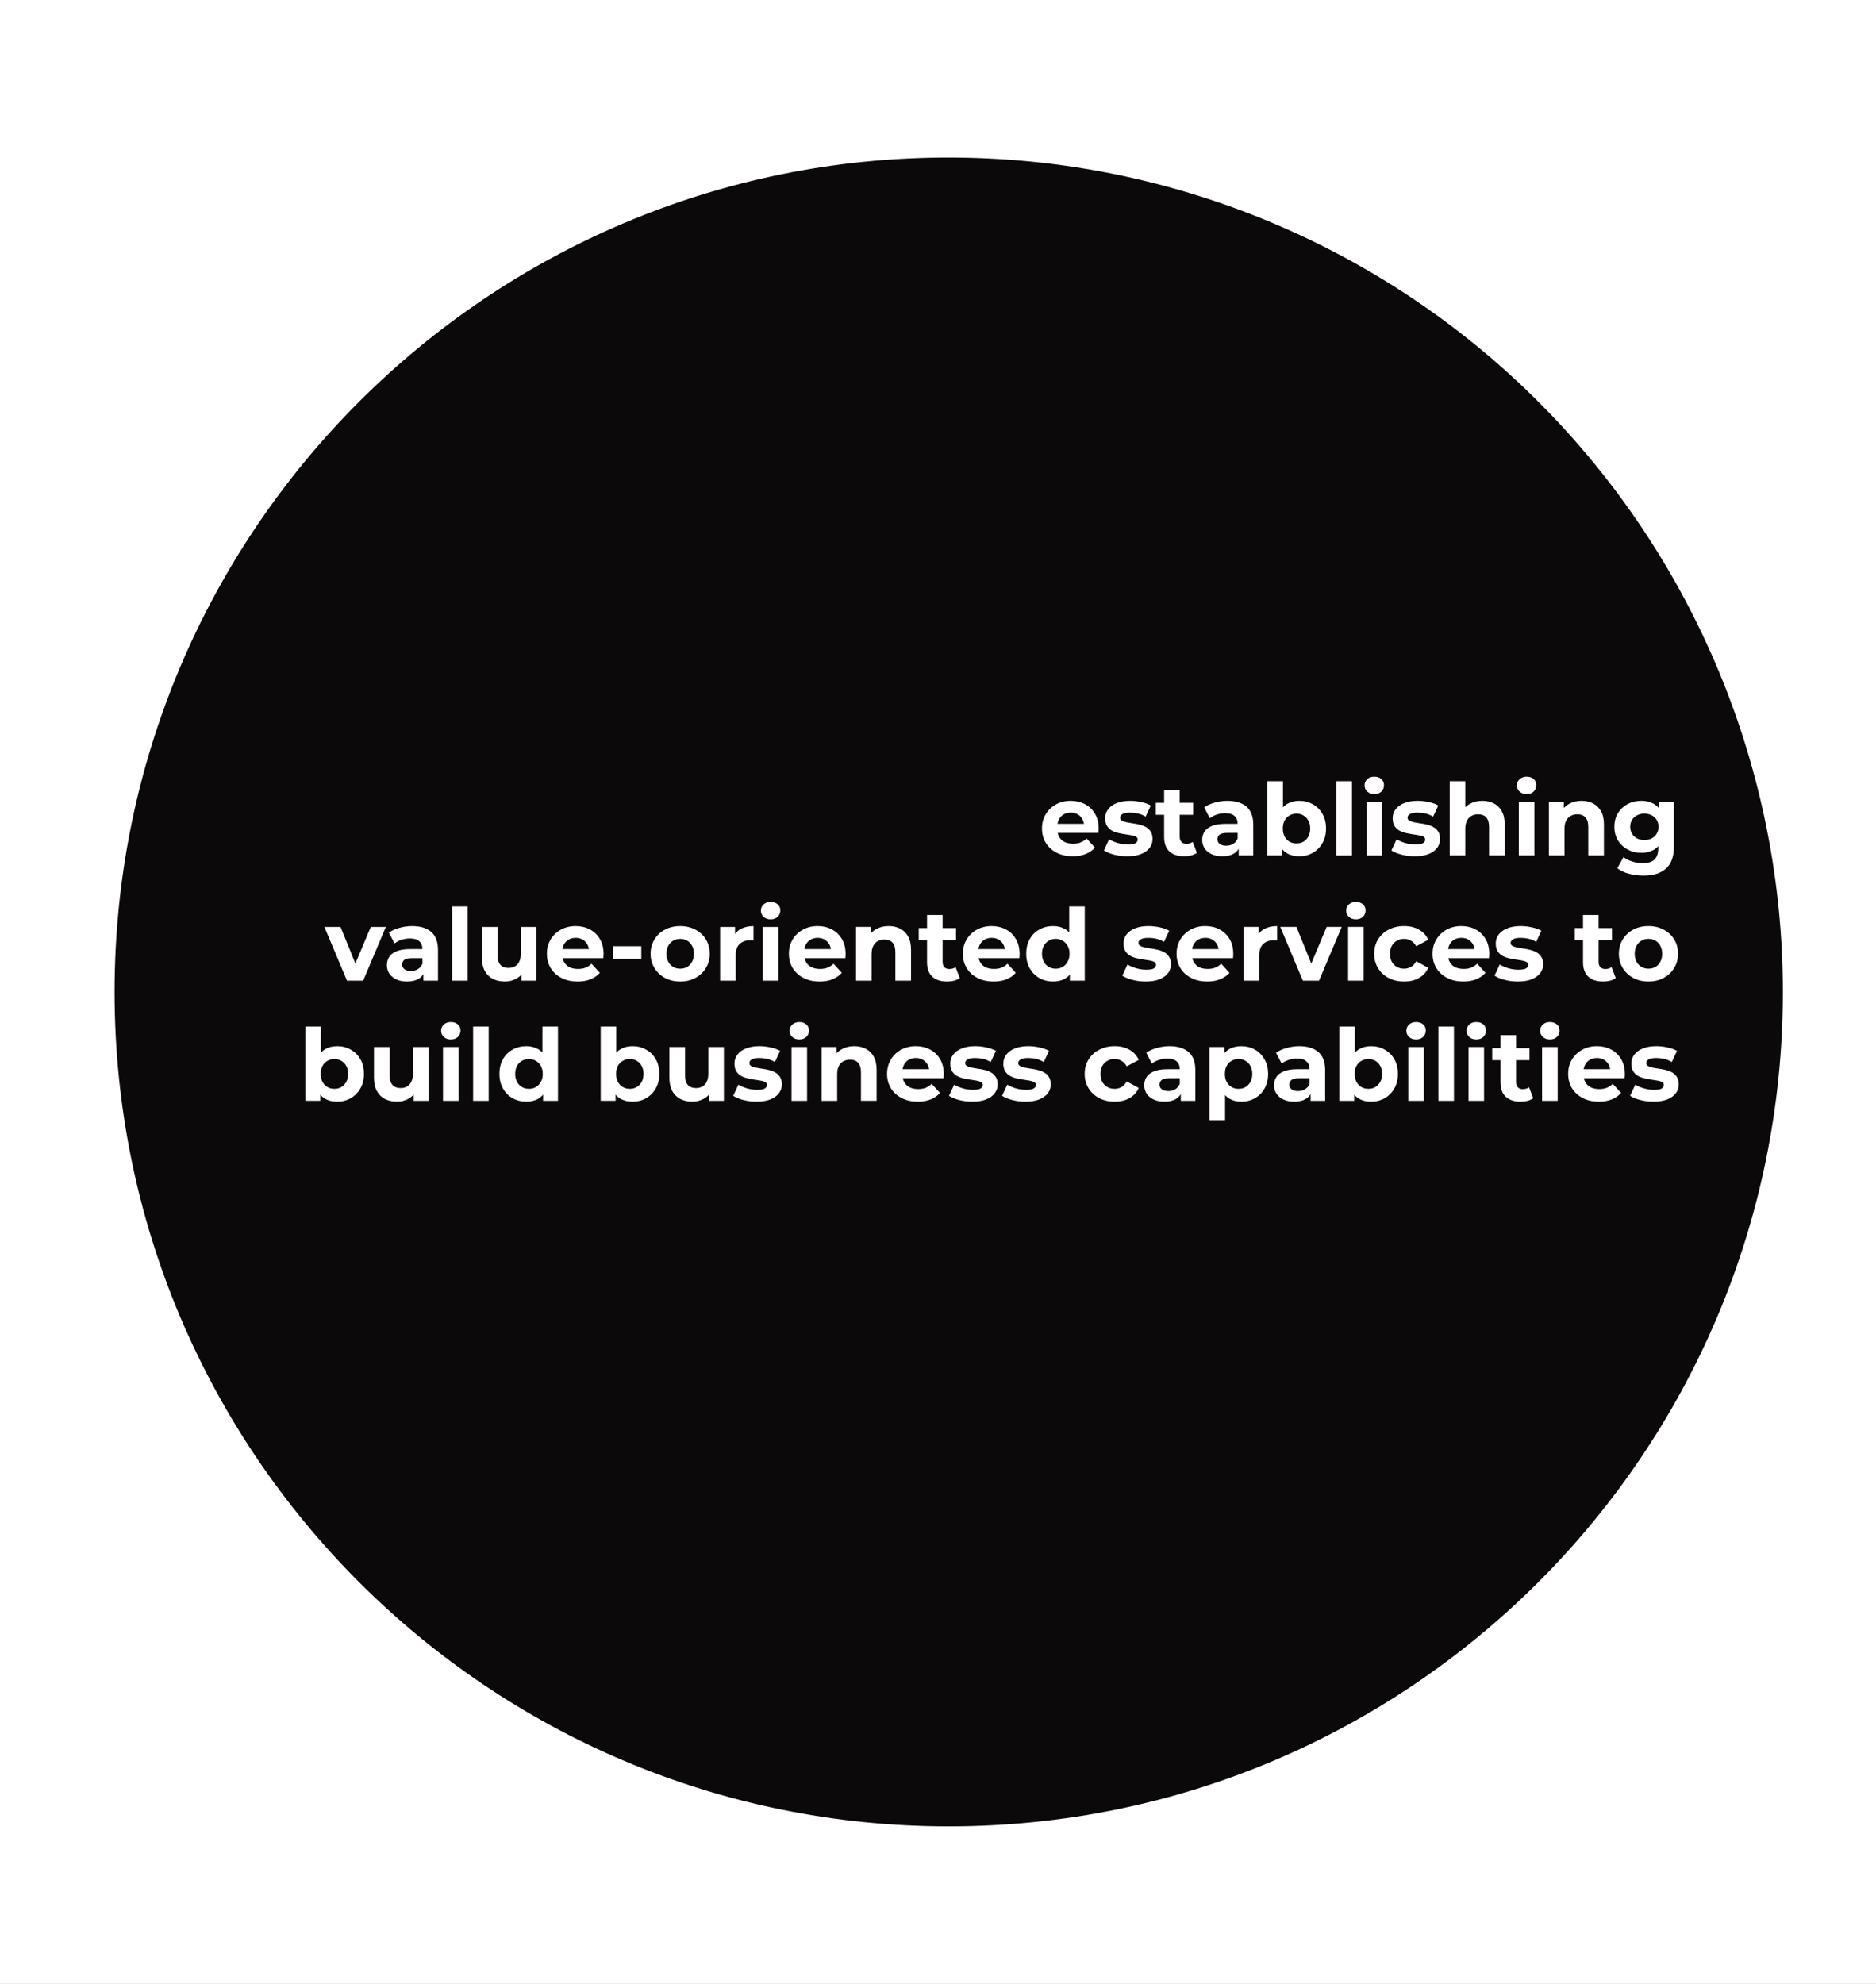 <svg version="1.1" viewBox="303.0 85.0 350.0 370.0" fill="none" stroke="none" stroke-linecap="square" stroke-miterlimit="10" xmlns:xlink="http://www.w3.org/1999/xlink" xmlns="http://www.w3.org/2000/svg"><rect x="303.0" y="85.0" width="350.0" height="370.0" fill="#808080" stroke="none"/><clipPath id="g15e9c243a5f_0_352.0"><path d="m0 0l960.0 0l0 540.0l-960.0 0l0 -540.0z" clip-rule="nonzero"/></clipPath><g clip-path="url(#g15e9c243a5f_0_352.0)"><path fill="#ffffff" d="m0 0l960.0 0l0 540.0l-960.0 0z" fill-rule="evenodd"/><path fill="#0b090a" d="m324.378 270.0l0 0c0 -85.948 69.674 -155.622 155.622 -155.622l0 0c41.274 0 80.857 16.396 110.041 45.581c29.185 29.185 45.581 68.768 45.581 110.041l0 0c0 85.948 -69.674 155.622 -155.622 155.622l0 0c-85.948 0 -155.622 -69.674 -155.622 -155.622z" fill-rule="evenodd"/><path fill="#000000" fill-opacity="0.0" d="m345.087 213.78l280.567 0l0 92.094l-280.567 0z" fill-rule="evenodd"/><path fill="#ffffff" d="m503.134 244.696q-1.719 0 -3.016 -0.672q-1.297 -0.672 -2.016 -1.844q-0.703 -1.172 -0.703 -2.656q0 -1.516 0.703 -2.672q0.703 -1.172 1.906 -1.828q1.219 -0.672 2.75 -0.672q1.469 0 2.656 0.625q1.188 0.625 1.875 1.797q0.688 1.156 0.688 2.781q0 0.172 -0.016 0.391q-0.016 0.203 -0.031 0.391l-8.156 0l0 -1.688l6.625 0l-1.125 0.5q0 -0.781 -0.328 -1.359q-0.312 -0.578 -0.875 -0.906q-0.547 -0.328 -1.297 -0.328q-0.75 0 -1.328 0.328q-0.562 0.328 -0.875 0.922q-0.312 0.578 -0.312 1.375l0 0.453q0 0.828 0.359 1.453q0.359 0.625 1.016 0.953q0.672 0.312 1.578 0.312q0.797 0 1.391 -0.234q0.609 -0.25 1.125 -0.734l1.547 1.688q-0.688 0.781 -1.734 1.203q-1.047 0.422 -2.406 0.422zm10.163 0q-1.281 0 -2.469 -0.312q-1.188 -0.312 -1.875 -0.781l0.969 -2.078q0.688 0.422 1.625 0.703q0.953 0.266 1.859 0.266q1.016 0 1.422 -0.234q0.422 -0.25 0.422 -0.688q0 -0.359 -0.328 -0.531q-0.312 -0.172 -0.859 -0.266q-0.547 -0.094 -1.188 -0.188q-0.641 -0.094 -1.297 -0.25q-0.656 -0.156 -1.203 -0.469q-0.531 -0.328 -0.859 -0.859q-0.328 -0.547 -0.328 -1.406q0 -0.953 0.547 -1.672q0.562 -0.734 1.609 -1.156q1.047 -0.422 2.5 -0.422q1.016 0 2.078 0.234q1.062 0.219 1.781 0.641l-0.969 2.078q-0.734 -0.438 -1.469 -0.594q-0.734 -0.156 -1.422 -0.156q-0.969 0 -1.422 0.266q-0.453 0.25 -0.453 0.672q0 0.375 0.328 0.562q0.328 0.172 0.859 0.297q0.547 0.109 1.188 0.203q0.656 0.078 1.297 0.25q0.656 0.156 1.188 0.469q0.531 0.297 0.859 0.828q0.344 0.531 0.344 1.391q0 0.938 -0.562 1.656q-0.547 0.719 -1.609 1.141q-1.047 0.406 -2.562 0.406zm10.641 0q-1.781 0 -2.766 -0.906q-0.984 -0.906 -0.984 -2.703l0 -8.797l2.906 0l0 8.766q0 0.625 0.328 0.969q0.344 0.344 0.922 0.344q0.688 0 1.172 -0.359l0.781 2.047q-0.438 0.312 -1.062 0.484q-0.625 0.156 -1.297 0.156zm-5.297 -7.734l0 -2.234l6.953 0l0 2.234l-6.953 0zm15.459 7.578l0 -1.953l-0.188 -0.438l0 -3.5q0 -0.938 -0.578 -1.453q-0.562 -0.531 -1.734 -0.531q-0.797 0 -1.578 0.25q-0.766 0.25 -1.312 0.688l-1.047 -2.031q0.828 -0.578 1.984 -0.891q1.156 -0.328 2.344 -0.328q2.297 0 3.562 1.094q1.266 1.078 1.266 3.359l0 5.734l-2.719 0zm-3.062 0.156q-1.172 0 -2.016 -0.406q-0.844 -0.406 -1.297 -1.094q-0.438 -0.688 -0.438 -1.547q0 -0.891 0.438 -1.562q0.438 -0.672 1.391 -1.047q0.953 -0.391 2.484 -0.391l2.672 0l0 1.688l-2.359 0q-1.016 0 -1.406 0.344q-0.375 0.328 -0.375 0.844q0 0.547 0.438 0.875q0.438 0.328 1.203 0.328q0.719 0 1.297 -0.344q0.578 -0.344 0.844 -1.016l0.453 1.344q-0.328 0.969 -1.172 1.484q-0.828 0.5 -2.156 0.5zm14.355 0q-1.328 0 -2.281 -0.562q-0.953 -0.562 -1.453 -1.703q-0.5 -1.156 -0.5 -2.906q0 -1.781 0.531 -2.906q0.531 -1.141 1.469 -1.703q0.953 -0.562 2.234 -0.562q1.406 0 2.531 0.641q1.141 0.625 1.797 1.781q0.672 1.156 0.672 2.75q0 1.562 -0.672 2.719q-0.656 1.156 -1.797 1.812q-1.125 0.641 -2.531 0.641zm-5.938 -0.156l0 -13.844l2.906 0l0 5.844l-0.188 2.969l0.062 2.984l0 2.047l-2.781 0zm5.422 -2.234q0.734 0 1.297 -0.328q0.578 -0.344 0.922 -0.969q0.344 -0.625 0.344 -1.484q0 -0.875 -0.344 -1.484q-0.344 -0.625 -0.922 -0.953q-0.562 -0.344 -1.297 -0.344q-0.719 0 -1.297 0.344q-0.578 0.328 -0.922 0.953q-0.328 0.609 -0.328 1.484q0 0.859 0.328 1.484q0.344 0.625 0.922 0.969q0.578 0.328 1.297 0.328zm7.451 2.234l0 -13.844l2.906 0l0 13.844l-2.906 0zm5.616 0l0 -10.031l2.906 0l0 10.031l-2.906 0zm1.453 -11.438q-0.797 0 -1.312 -0.469q-0.5 -0.469 -0.5 -1.156q0 -0.688 0.5 -1.156q0.516 -0.469 1.312 -0.469q0.812 0 1.312 0.438q0.5 0.438 0.5 1.141q0 0.719 -0.5 1.203q-0.484 0.469 -1.312 0.469zm7.537 11.594q-1.281 0 -2.469 -0.312q-1.188 -0.312 -1.875 -0.781l0.969 -2.078q0.688 0.422 1.625 0.703q0.953 0.266 1.859 0.266q1.016 0 1.422 -0.234q0.422 -0.25 0.422 -0.688q0 -0.359 -0.328 -0.531q-0.312 -0.172 -0.859 -0.266q-0.547 -0.094 -1.188 -0.188q-0.641 -0.094 -1.297 -0.25q-0.656 -0.156 -1.203 -0.469q-0.531 -0.328 -0.859 -0.859q-0.328 -0.547 -0.328 -1.406q0 -0.953 0.547 -1.672q0.562 -0.734 1.609 -1.156q1.047 -0.422 2.5 -0.422q1.016 0 2.078 0.234q1.062 0.219 1.781 0.641l-0.969 2.078q-0.734 -0.438 -1.469 -0.594q-0.734 -0.156 -1.422 -0.156q-0.969 0 -1.422 0.266q-0.453 0.25 -0.453 0.672q0 0.375 0.328 0.562q0.328 0.172 0.859 0.297q0.547 0.109 1.188 0.203q0.656 0.078 1.297 0.25q0.656 0.156 1.188 0.469q0.531 0.297 0.859 0.828q0.344 0.531 0.344 1.391q0 0.938 -0.562 1.656q-0.547 0.719 -1.609 1.141q-1.047 0.406 -2.562 0.406zm12.625 -10.344q1.203 0 2.141 0.484q0.938 0.469 1.484 1.453q0.547 0.969 0.547 2.5l0 5.75l-2.922 0l0 -5.297q0 -1.219 -0.531 -1.797q-0.531 -0.578 -1.5 -0.578q-0.688 0 -1.234 0.297q-0.547 0.281 -0.859 0.891q-0.312 0.594 -0.312 1.516l0 4.969l-2.906 0l0 -13.844l2.906 0l0 6.594l-0.656 -0.844q0.547 -1.016 1.547 -1.547q1.016 -0.547 2.297 -0.547zm6.798 10.188l0 -10.031l2.906 0l0 10.031l-2.906 0zm1.453 -11.438q-0.797 0 -1.312 -0.469q-0.5 -0.469 -0.5 -1.156q0 -0.688 0.5 -1.156q0.516 -0.469 1.312 -0.469q0.812 0 1.312 0.438q0.5 0.438 0.5 1.141q0 0.719 -0.5 1.203q-0.484 0.469 -1.312 0.469zm10.256 1.25q1.203 0 2.141 0.484q0.938 0.469 1.484 1.453q0.547 0.969 0.547 2.5l0 5.75l-2.922 0l0 -5.297q0 -1.219 -0.531 -1.797q-0.531 -0.578 -1.5 -0.578q-0.688 0 -1.234 0.297q-0.547 0.281 -0.859 0.891q-0.312 0.594 -0.312 1.516l0 4.969l-2.906 0l0 -10.031l2.781 0l0 2.781l-0.531 -0.844q0.547 -1.016 1.547 -1.547q1.016 -0.547 2.297 -0.547zm11.591 13.953q-1.422 0 -2.734 -0.344q-1.312 -0.344 -2.188 -1.031l1.156 -2.094q0.625 0.531 1.609 0.828q0.984 0.312 1.938 0.312q1.547 0 2.234 -0.688q0.703 -0.688 0.703 -2.062l0 -1.5l0.188 -2.516l-0.031 -2.547l0 -2.156l2.766 0l0 8.359q0 2.797 -1.469 4.109q-1.453 1.328 -4.172 1.328zm-0.453 -4.25q-1.391 0 -2.531 -0.609q-1.125 -0.609 -1.812 -1.688q-0.672 -1.094 -0.672 -2.547q0 -1.484 0.672 -2.578q0.688 -1.094 1.812 -1.688q1.141 -0.594 2.531 -0.594q1.281 0 2.25 0.516q0.969 0.516 1.5 1.594q0.547 1.062 0.547 2.75q0 1.656 -0.547 2.734q-0.531 1.062 -1.5 1.594q-0.969 0.516 -2.25 0.516zm0.578 -2.391q0.766 0 1.359 -0.297q0.609 -0.312 0.938 -0.875q0.344 -0.562 0.344 -1.281q0 -0.75 -0.344 -1.297q-0.328 -0.562 -0.938 -0.859q-0.594 -0.312 -1.359 -0.312q-0.766 0 -1.359 0.312q-0.594 0.297 -0.938 0.859q-0.344 0.547 -0.344 1.297q0 0.719 0.344 1.281q0.344 0.562 0.938 0.875q0.594 0.297 1.359 0.297z" fill-rule="nonzero"/><path fill="#ffffff" d="m367.738 267.9l-4.219 -10.031l3.016 0l3.5 8.625l-1.484 0l3.625 -8.625l2.812 0l-4.234 10.031l-3.016 0zm14.258 0l0 -1.953l-0.188 -0.438l0 -3.5q0 -0.938 -0.578 -1.453q-0.562 -0.531 -1.734 -0.531q-0.797 0 -1.578 0.25q-0.766 0.25 -1.312 0.688l-1.047 -2.031q0.828 -0.578 1.984 -0.891q1.156 -0.328 2.344 -0.328q2.297 0 3.562 1.094q1.266 1.078 1.266 3.359l0 5.734l-2.719 0zm-3.062 0.156q-1.172 0 -2.016 -0.406q-0.844 -0.406 -1.297 -1.094q-0.438 -0.688 -0.438 -1.547q0 -0.891 0.438 -1.562q0.438 -0.672 1.391 -1.047q0.953 -0.391 2.484 -0.391l2.672 0l0 1.688l-2.359 0q-1.016 0 -1.406 0.344q-0.375 0.328 -0.375 0.844q0 0.547 0.438 0.875q0.438 0.328 1.203 0.328q0.719 0 1.297 -0.344q0.578 -0.344 0.844 -1.016l0.453 1.344q-0.328 0.969 -1.172 1.484q-0.828 0.5 -2.156 0.5zm8.417 -0.156l0 -13.844l2.906 0l0 13.844l-2.906 0zm9.85 0.156q-1.25 0 -2.234 -0.484q-0.969 -0.5 -1.516 -1.484q-0.547 -1.0 -0.547 -2.547l0 -5.672l2.922 0l0 5.234q0 1.25 0.531 1.844q0.531 0.578 1.5 0.578q0.672 0 1.188 -0.281q0.531 -0.297 0.828 -0.891q0.297 -0.609 0.297 -1.531l0 -4.953l2.906 0l0 10.031l-2.766 0l0 -2.766l0.516 0.812q-0.516 1.031 -1.5 1.578q-0.969 0.531 -2.125 0.531zm13.567 0q-1.719 0 -3.016 -0.672q-1.297 -0.672 -2.016 -1.844q-0.703 -1.172 -0.703 -2.656q0 -1.516 0.703 -2.672q0.703 -1.172 1.906 -1.828q1.219 -0.672 2.75 -0.672q1.469 0 2.656 0.625q1.188 0.625 1.875 1.797q0.688 1.156 0.688 2.781q0 0.172 -0.016 0.391q-0.016 0.203 -0.031 0.391l-8.156 0l0 -1.688l6.625 0l-1.125 0.5q0 -0.781 -0.328 -1.359q-0.312 -0.578 -0.875 -0.906q-0.547 -0.328 -1.297 -0.328q-0.75 0 -1.328 0.328q-0.562 0.328 -0.875 0.922q-0.312 0.578 -0.312 1.375l0 0.453q0 0.828 0.359 1.453q0.359 0.625 1.016 0.953q0.672 0.312 1.578 0.312q0.797 0 1.391 -0.234q0.609 -0.25 1.125 -0.734l1.547 1.688q-0.688 0.781 -1.734 1.203q-1.047 0.422 -2.406 0.422zm6.599 -4.234l0 -2.344l5.281 0l0 2.344l-5.281 0zm12.544 4.234q-1.609 0 -2.859 -0.672q-1.234 -0.672 -1.953 -1.844q-0.719 -1.172 -0.719 -2.656q0 -1.516 0.719 -2.672q0.719 -1.172 1.953 -1.828q1.25 -0.672 2.859 -0.672q1.578 0 2.828 0.672q1.25 0.656 1.953 1.812q0.719 1.156 0.719 2.688q0 1.484 -0.719 2.656q-0.703 1.172 -1.953 1.844q-1.25 0.672 -2.828 0.672zm0 -2.391q0.719 0 1.297 -0.328q0.578 -0.344 0.906 -0.969q0.344 -0.625 0.344 -1.484q0 -0.875 -0.344 -1.484q-0.328 -0.625 -0.906 -0.953q-0.578 -0.344 -1.297 -0.344q-0.734 0 -1.312 0.344q-0.578 0.328 -0.922 0.953q-0.344 0.609 -0.344 1.484q0 0.859 0.344 1.484q0.344 0.625 0.922 0.969q0.578 0.328 1.312 0.328zm7.439 2.234l0 -10.031l2.781 0l0 2.828l-0.391 -0.812q0.438 -1.062 1.422 -1.609q1.0 -0.562 2.422 -0.562l0 2.688q-0.188 -0.016 -0.344 -0.016q-0.141 -0.016 -0.312 -0.016q-1.188 0 -1.938 0.688q-0.734 0.672 -0.734 2.109l0 4.734l-2.906 0zm7.966 0l0 -10.031l2.906 0l0 10.031l-2.906 0zm1.453 -11.438q-0.797 0 -1.312 -0.469q-0.5 -0.469 -0.5 -1.156q0 -0.688 0.5 -1.156q0.516 -0.469 1.312 -0.469q0.812 0 1.312 0.438q0.5 0.438 0.5 1.141q0 0.719 -0.5 1.203q-0.484 0.469 -1.312 0.469zm9.147 11.594q-1.719 0 -3.016 -0.672q-1.297 -0.672 -2.016 -1.844q-0.703 -1.172 -0.703 -2.656q0 -1.516 0.703 -2.672q0.703 -1.172 1.906 -1.828q1.219 -0.672 2.75 -0.672q1.469 0 2.656 0.625q1.188 0.625 1.875 1.797q0.688 1.156 0.688 2.781q0 0.172 -0.016 0.391q-0.016 0.203 -0.031 0.391l-8.156 0l0 -1.688l6.625 0l-1.125 0.5q0 -0.781 -0.328 -1.359q-0.312 -0.578 -0.875 -0.906q-0.547 -0.328 -1.297 -0.328q-0.75 0 -1.328 0.328q-0.562 0.328 -0.875 0.922q-0.312 0.578 -0.312 1.375l0 0.453q0 0.828 0.359 1.453q0.359 0.625 1.016 0.953q0.672 0.312 1.578 0.312q0.797 0 1.391 -0.234q0.609 -0.25 1.125 -0.734l1.547 1.688q-0.688 0.781 -1.734 1.203q-1.047 0.422 -2.406 0.422zm12.881 -10.344q1.203 0 2.141 0.484q0.938 0.469 1.484 1.453q0.547 0.969 0.547 2.5l0 5.75l-2.922 0l0 -5.297q0 -1.219 -0.531 -1.797q-0.531 -0.578 -1.5 -0.578q-0.688 0 -1.234 0.297q-0.547 0.281 -0.859 0.891q-0.312 0.594 -0.312 1.516l0 4.969l-2.906 0l0 -10.031l2.781 0l0 2.781l-0.531 -0.844q0.547 -1.016 1.547 -1.547q1.016 -0.547 2.297 -0.547zm10.907 10.344q-1.781 0 -2.766 -0.906q-0.984 -0.906 -0.984 -2.703l0 -8.797l2.906 0l0 8.766q0 0.625 0.328 0.969q0.344 0.344 0.922 0.344q0.688 0 1.172 -0.359l0.781 2.047q-0.438 0.312 -1.062 0.484q-0.625 0.156 -1.297 0.156zm-5.297 -7.734l0 -2.234l6.953 0l0 2.234l-6.953 0zm13.97 7.734q-1.719 0 -3.016 -0.672q-1.297 -0.672 -2.016 -1.844q-0.703 -1.172 -0.703 -2.656q0 -1.516 0.703 -2.672q0.703 -1.172 1.906 -1.828q1.219 -0.672 2.75 -0.672q1.469 0 2.656 0.625q1.188 0.625 1.875 1.797q0.688 1.156 0.688 2.781q0 0.172 -0.016 0.391q-0.016 0.203 -0.031 0.391l-8.156 0l0 -1.688l6.625 0l-1.125 0.5q0 -0.781 -0.328 -1.359q-0.312 -0.578 -0.875 -0.906q-0.547 -0.328 -1.297 -0.328q-0.75 0 -1.328 0.328q-0.562 0.328 -0.875 0.922q-0.312 0.578 -0.312 1.375l0 0.453q0 0.828 0.359 1.453q0.359 0.625 1.016 0.953q0.672 0.312 1.578 0.312q0.797 0 1.391 -0.234q0.609 -0.25 1.125 -0.734l1.547 1.688q-0.688 0.781 -1.734 1.203q-1.047 0.422 -2.406 0.422zm11.1 0q-1.422 0 -2.562 -0.641q-1.141 -0.656 -1.797 -1.812q-0.656 -1.156 -0.656 -2.719q0 -1.594 0.656 -2.75q0.656 -1.156 1.797 -1.781q1.141 -0.641 2.562 -0.641q1.266 0 2.219 0.562q0.953 0.562 1.469 1.703q0.531 1.125 0.531 2.906q0 1.75 -0.516 2.906q-0.5 1.141 -1.438 1.703q-0.938 0.562 -2.266 0.562zm0.5 -2.391q0.703 0 1.281 -0.328q0.578 -0.344 0.922 -0.969q0.359 -0.625 0.359 -1.484q0 -0.875 -0.359 -1.484q-0.344 -0.625 -0.922 -0.953q-0.578 -0.344 -1.281 -0.344q-0.734 0 -1.312 0.344q-0.578 0.328 -0.922 0.953q-0.344 0.609 -0.344 1.484q0 0.859 0.344 1.484q0.344 0.625 0.922 0.969q0.578 0.328 1.312 0.328zm2.625 2.234l0 -2.047l0.062 -2.984l-0.188 -2.969l0 -5.844l2.906 0l0 13.844l-2.781 0zm14.127 0.156q-1.281 0 -2.469 -0.312q-1.188 -0.312 -1.875 -0.781l0.969 -2.078q0.688 0.422 1.625 0.703q0.953 0.266 1.859 0.266q1.016 0 1.422 -0.234q0.422 -0.25 0.422 -0.688q0 -0.359 -0.328 -0.531q-0.312 -0.172 -0.859 -0.266q-0.547 -0.094 -1.188 -0.188q-0.641 -0.094 -1.297 -0.25q-0.656 -0.156 -1.203 -0.469q-0.531 -0.328 -0.859 -0.859q-0.328 -0.547 -0.328 -1.406q0 -0.953 0.547 -1.672q0.562 -0.734 1.609 -1.156q1.047 -0.422 2.5 -0.422q1.016 0 2.078 0.234q1.062 0.219 1.781 0.641l-0.969 2.078q-0.734 -0.438 -1.469 -0.594q-0.734 -0.156 -1.422 -0.156q-0.969 0 -1.422 0.266q-0.453 0.25 -0.453 0.672q0 0.375 0.328 0.562q0.328 0.172 0.859 0.297q0.547 0.109 1.188 0.203q0.656 0.078 1.297 0.25q0.656 0.156 1.188 0.469q0.531 0.297 0.859 0.828q0.344 0.531 0.344 1.391q0 0.938 -0.562 1.656q-0.547 0.719 -1.609 1.141q-1.047 0.406 -2.562 0.406zm11.516 0q-1.719 0 -3.016 -0.672q-1.297 -0.672 -2.016 -1.844q-0.703 -1.172 -0.703 -2.656q0 -1.516 0.703 -2.672q0.703 -1.172 1.906 -1.828q1.219 -0.672 2.75 -0.672q1.469 0 2.656 0.625q1.188 0.625 1.875 1.797q0.688 1.156 0.688 2.781q0 0.172 -0.016 0.391q-0.016 0.203 -0.031 0.391l-8.156 0l0 -1.688l6.625 0l-1.125 0.5q0 -0.781 -0.328 -1.359q-0.312 -0.578 -0.875 -0.906q-0.547 -0.328 -1.297 -0.328q-0.75 0 -1.328 0.328q-0.562 0.328 -0.875 0.922q-0.312 0.578 -0.312 1.375l0 0.453q0 0.828 0.359 1.453q0.359 0.625 1.016 0.953q0.672 0.312 1.578 0.312q0.797 0 1.391 -0.234q0.609 -0.25 1.125 -0.734l1.547 1.688q-0.688 0.781 -1.734 1.203q-1.047 0.422 -2.406 0.422zm6.788 -0.156l0 -10.031l2.781 0l0 2.828l-0.391 -0.812q0.438 -1.062 1.422 -1.609q1.0 -0.562 2.422 -0.562l0 2.688q-0.188 -0.016 -0.344 -0.016q-0.141 -0.016 -0.312 -0.016q-1.188 0 -1.938 0.688q-0.734 0.672 -0.734 2.109l0 4.734l-2.906 0zm11.04 0l-4.219 -10.031l3.016 0l3.5 8.625l-1.484 0l3.625 -8.625l2.812 0l-4.234 10.031l-3.016 0zm8.438 0l0 -10.031l2.906 0l0 10.031l-2.906 0zm1.453 -11.438q-0.797 0 -1.312 -0.469q-0.5 -0.469 -0.5 -1.156q0 -0.688 0.5 -1.156q0.516 -0.469 1.312 -0.469q0.812 0 1.312 0.438q0.5 0.438 0.5 1.141q0 0.719 -0.5 1.203q-0.484 0.469 -1.312 0.469zm9.006 11.594q-1.609 0 -2.891 -0.656q-1.266 -0.672 -1.984 -1.844q-0.719 -1.188 -0.719 -2.672q0 -1.516 0.719 -2.672q0.719 -1.172 1.984 -1.828q1.281 -0.672 2.891 -0.672q1.594 0 2.766 0.672q1.172 0.656 1.734 1.891l-2.25 1.203q-0.391 -0.703 -0.984 -1.031q-0.594 -0.344 -1.281 -0.344q-0.75 0 -1.344 0.344q-0.594 0.328 -0.938 0.953q-0.344 0.609 -0.344 1.484q0 0.875 0.344 1.5q0.344 0.609 0.938 0.953q0.594 0.328 1.344 0.328q0.688 0 1.281 -0.328q0.594 -0.328 0.984 -1.062l2.25 1.234q-0.562 1.219 -1.734 1.891q-1.172 0.656 -2.766 0.656zm11.036 0q-1.719 0 -3.016 -0.672q-1.297 -0.672 -2.016 -1.844q-0.703 -1.172 -0.703 -2.656q0 -1.516 0.703 -2.672q0.703 -1.172 1.906 -1.828q1.219 -0.672 2.75 -0.672q1.469 0 2.656 0.625q1.188 0.625 1.875 1.797q0.688 1.156 0.688 2.781q0 0.172 -0.016 0.391q-0.016 0.203 -0.031 0.391l-8.156 0l0 -1.688l6.625 0l-1.125 0.5q0 -0.781 -0.328 -1.359q-0.312 -0.578 -0.875 -0.906q-0.547 -0.328 -1.297 -0.328q-0.75 0 -1.328 0.328q-0.562 0.328 -0.875 0.922q-0.312 0.578 -0.312 1.375l0 0.453q0 0.828 0.359 1.453q0.359 0.625 1.016 0.953q0.672 0.312 1.578 0.312q0.797 0 1.391 -0.234q0.609 -0.25 1.125 -0.734l1.547 1.688q-0.688 0.781 -1.734 1.203q-1.047 0.422 -2.406 0.422zm10.163 0q-1.281 0 -2.469 -0.312q-1.188 -0.312 -1.875 -0.781l0.969 -2.078q0.688 0.422 1.625 0.703q0.953 0.266 1.859 0.266q1.016 0 1.422 -0.234q0.422 -0.25 0.422 -0.688q0 -0.359 -0.328 -0.531q-0.312 -0.172 -0.859 -0.266q-0.547 -0.094 -1.188 -0.188q-0.641 -0.094 -1.297 -0.25q-0.656 -0.156 -1.203 -0.469q-0.531 -0.328 -0.859 -0.859q-0.328 -0.547 -0.328 -1.406q0 -0.953 0.547 -1.672q0.562 -0.734 1.609 -1.156q1.047 -0.422 2.5 -0.422q1.016 0 2.078 0.234q1.062 0.219 1.781 0.641l-0.969 2.078q-0.734 -0.438 -1.469 -0.594q-0.734 -0.156 -1.422 -0.156q-0.969 0 -1.422 0.266q-0.453 0.25 -0.453 0.672q0 0.375 0.328 0.562q0.328 0.172 0.859 0.297q0.547 0.109 1.188 0.203q0.656 0.078 1.297 0.25q0.656 0.156 1.188 0.469q0.531 0.297 0.859 0.828q0.344 0.531 0.344 1.391q0 0.938 -0.562 1.656q-0.547 0.719 -1.609 1.141q-1.047 0.406 -2.562 0.406zm15.921 0q-1.781 0 -2.766 -0.906q-0.984 -0.906 -0.984 -2.703l0 -8.797l2.906 0l0 8.766q0 0.625 0.328 0.969q0.344 0.344 0.922 0.344q0.688 0 1.172 -0.359l0.781 2.047q-0.438 0.312 -1.062 0.484q-0.625 0.156 -1.297 0.156zm-5.297 -7.734l0 -2.234l6.953 0l0 2.234l-6.953 0zm13.767 7.734q-1.609 0 -2.859 -0.672q-1.234 -0.672 -1.953 -1.844q-0.719 -1.172 -0.719 -2.656q0 -1.516 0.719 -2.672q0.719 -1.172 1.953 -1.828q1.25 -0.672 2.859 -0.672q1.578 0 2.828 0.672q1.25 0.656 1.953 1.812q0.719 1.156 0.719 2.688q0 1.484 -0.719 2.656q-0.703 1.172 -1.953 1.844q-1.25 0.672 -2.828 0.672zm0 -2.391q0.719 0 1.297 -0.328q0.578 -0.344 0.906 -0.969q0.344 -0.625 0.344 -1.484q0 -0.875 -0.344 -1.484q-0.328 -0.625 -0.906 -0.953q-0.578 -0.344 -1.297 -0.344q-0.734 0 -1.312 0.344q-0.578 0.328 -0.922 0.953q-0.344 0.609 -0.344 1.484q0 0.859 0.344 1.484q0.344 0.625 0.922 0.969q0.578 0.328 1.312 0.328z" fill-rule="nonzero"/><path fill="#ffffff" d="m365.9 290.456q-1.328 0 -2.281 -0.562q-0.953 -0.562 -1.453 -1.703q-0.5 -1.156 -0.5 -2.906q0 -1.781 0.531 -2.906q0.531 -1.141 1.469 -1.703q0.953 -0.562 2.234 -0.562q1.406 0 2.531 0.641q1.141 0.625 1.797 1.781q0.672 1.156 0.672 2.75q0 1.562 -0.672 2.719q-0.656 1.156 -1.797 1.812q-1.125 0.641 -2.531 0.641zm-5.938 -0.156l0 -13.844l2.906 0l0 5.844l-0.188 2.969l0.062 2.984l0 2.047l-2.781 0zm5.422 -2.234q0.734 0 1.297 -0.328q0.578 -0.344 0.922 -0.969q0.344 -0.625 0.344 -1.484q0 -0.875 -0.344 -1.484q-0.344 -0.625 -0.922 -0.953q-0.562 -0.344 -1.297 -0.344q-0.719 0 -1.297 0.344q-0.578 0.328 -0.922 0.953q-0.328 0.609 -0.328 1.484q0 0.859 0.328 1.484q0.344 0.625 0.922 0.969q0.578 0.328 1.297 0.328zm11.685 2.391q-1.25 0 -2.234 -0.484q-0.969 -0.5 -1.516 -1.484q-0.547 -1.0 -0.547 -2.547l0 -5.672l2.922 0l0 5.234q0 1.25 0.531 1.844q0.531 0.578 1.5 0.578q0.672 0 1.188 -0.281q0.531 -0.297 0.828 -0.891q0.297 -0.609 0.297 -1.531l0 -4.953l2.906 0l0 10.031l-2.766 0l0 -2.766l0.516 0.812q-0.516 1.031 -1.5 1.578q-0.969 0.531 -2.125 0.531zm8.582 -0.156l0 -10.031l2.906 0l0 10.031l-2.906 0zm1.453 -11.438q-0.797 0 -1.312 -0.469q-0.5 -0.469 -0.5 -1.156q0 -0.688 0.5 -1.156q0.516 -0.469 1.312 -0.469q0.812 0 1.312 0.438q0.5 0.438 0.5 1.141q0 0.719 -0.5 1.203q-0.484 0.469 -1.312 0.469zm4.162 11.438l0 -13.844l2.906 0l0 13.844l-2.906 0zm9.928 0.156q-1.422 0 -2.562 -0.641q-1.141 -0.656 -1.797 -1.812q-0.656 -1.156 -0.656 -2.719q0 -1.594 0.656 -2.75q0.656 -1.156 1.797 -1.781q1.141 -0.641 2.562 -0.641q1.266 0 2.219 0.562q0.953 0.562 1.469 1.703q0.531 1.125 0.531 2.906q0 1.75 -0.516 2.906q-0.5 1.141 -1.438 1.703q-0.938 0.562 -2.266 0.562zm0.5 -2.391q0.703 0 1.281 -0.328q0.578 -0.344 0.922 -0.969q0.359 -0.625 0.359 -1.484q0 -0.875 -0.359 -1.484q-0.344 -0.625 -0.922 -0.953q-0.578 -0.344 -1.281 -0.344q-0.734 0 -1.312 0.344q-0.578 0.328 -0.922 0.953q-0.344 0.609 -0.344 1.484q0 0.859 0.344 1.484q0.344 0.625 0.922 0.969q0.578 0.328 1.312 0.328zm2.625 2.234l0 -2.047l0.062 -2.984l-0.188 -2.969l0 -5.844l2.906 0l0 13.844l-2.781 0zm16.69 0.156q-1.328 0 -2.281 -0.562q-0.953 -0.562 -1.453 -1.703q-0.5 -1.156 -0.5 -2.906q0 -1.781 0.531 -2.906q0.531 -1.141 1.469 -1.703q0.953 -0.562 2.234 -0.562q1.406 0 2.531 0.641q1.141 0.625 1.797 1.781q0.672 1.156 0.672 2.75q0 1.562 -0.672 2.719q-0.656 1.156 -1.797 1.812q-1.125 0.641 -2.531 0.641zm-5.938 -0.156l0 -13.844l2.906 0l0 5.844l-0.188 2.969l0.062 2.984l0 2.047l-2.781 0zm5.422 -2.234q0.734 0 1.297 -0.328q0.578 -0.344 0.922 -0.969q0.344 -0.625 0.344 -1.484q0 -0.875 -0.344 -1.484q-0.344 -0.625 -0.922 -0.953q-0.562 -0.344 -1.297 -0.344q-0.719 0 -1.297 0.344q-0.578 0.328 -0.922 0.953q-0.328 0.609 -0.328 1.484q0 0.859 0.328 1.484q0.344 0.625 0.922 0.969q0.578 0.328 1.297 0.328zm11.685 2.391q-1.25 0 -2.234 -0.484q-0.969 -0.5 -1.516 -1.484q-0.547 -1.0 -0.547 -2.547l0 -5.672l2.922 0l0 5.234q0 1.25 0.531 1.844q0.531 0.578 1.5 0.578q0.672 0 1.188 -0.281q0.531 -0.297 0.828 -0.891q0.297 -0.609 0.297 -1.531l0 -4.953l2.906 0l0 10.031l-2.766 0l0 -2.766l0.516 0.812q-0.516 1.031 -1.5 1.578q-0.969 0.531 -2.125 0.531zm11.957 0q-1.281 0 -2.469 -0.312q-1.188 -0.312 -1.875 -0.781l0.969 -2.078q0.688 0.422 1.625 0.703q0.953 0.266 1.859 0.266q1.016 0 1.422 -0.234q0.422 -0.25 0.422 -0.688q0 -0.359 -0.328 -0.531q-0.312 -0.172 -0.859 -0.266q-0.547 -0.094 -1.188 -0.188q-0.641 -0.094 -1.297 -0.25q-0.656 -0.156 -1.203 -0.469q-0.531 -0.328 -0.859 -0.859q-0.328 -0.547 -0.328 -1.406q0 -0.953 0.547 -1.672q0.562 -0.734 1.609 -1.156q1.047 -0.422 2.5 -0.422q1.016 0 2.078 0.234q1.062 0.219 1.781 0.641l-0.969 2.078q-0.734 -0.438 -1.469 -0.594q-0.734 -0.156 -1.422 -0.156q-0.969 0 -1.422 0.266q-0.453 0.25 -0.453 0.672q0 0.375 0.328 0.562q0.328 0.172 0.859 0.297q0.547 0.109 1.188 0.203q0.656 0.078 1.297 0.25q0.656 0.156 1.188 0.469q0.531 0.297 0.859 0.828q0.344 0.531 0.344 1.391q0 0.938 -0.562 1.656q-0.547 0.719 -1.609 1.141q-1.047 0.406 -2.562 0.406zm6.531 -0.156l0 -10.031l2.906 0l0 10.031l-2.906 0zm1.453 -11.438q-0.797 0 -1.312 -0.469q-0.5 -0.469 -0.5 -1.156q0 -0.688 0.5 -1.156q0.516 -0.469 1.312 -0.469q0.812 0 1.312 0.438q0.5 0.438 0.5 1.141q0 0.719 -0.5 1.203q-0.484 0.469 -1.312 0.469zm10.256 1.25q1.203 0 2.141 0.484q0.938 0.469 1.484 1.453q0.547 0.969 0.547 2.5l0 5.75l-2.922 0l0 -5.297q0 -1.219 -0.531 -1.797q-0.531 -0.578 -1.5 -0.578q-0.688 0 -1.234 0.297q-0.547 0.281 -0.859 0.891q-0.312 0.594 -0.312 1.516l0 4.969l-2.906 0l0 -10.031l2.781 0l0 2.781l-0.531 -0.844q0.547 -1.016 1.547 -1.547q1.016 -0.547 2.297 -0.547zm11.857 10.344q-1.719 0 -3.016 -0.672q-1.297 -0.672 -2.016 -1.844q-0.703 -1.172 -0.703 -2.656q0 -1.516 0.703 -2.672q0.703 -1.172 1.906 -1.828q1.219 -0.672 2.75 -0.672q1.469 0 2.656 0.625q1.188 0.625 1.875 1.797q0.688 1.156 0.688 2.781q0 0.172 -0.016 0.391q-0.016 0.203 -0.031 0.391l-8.156 0l0 -1.688l6.625 0l-1.125 0.5q0 -0.781 -0.328 -1.359q-0.312 -0.578 -0.875 -0.906q-0.547 -0.328 -1.297 -0.328q-0.75 0 -1.328 0.328q-0.562 0.328 -0.875 0.922q-0.312 0.578 -0.312 1.375l0 0.453q0 0.828 0.359 1.453q0.359 0.625 1.016 0.953q0.672 0.312 1.578 0.312q0.797 0 1.391 -0.234q0.609 -0.25 1.125 -0.734l1.547 1.688q-0.688 0.781 -1.734 1.203q-1.047 0.422 -2.406 0.422zm10.163 0q-1.281 0 -2.469 -0.312q-1.188 -0.312 -1.875 -0.781l0.969 -2.078q0.688 0.422 1.625 0.703q0.953 0.266 1.859 0.266q1.016 0 1.422 -0.234q0.422 -0.25 0.422 -0.688q0 -0.359 -0.328 -0.531q-0.312 -0.172 -0.859 -0.266q-0.547 -0.094 -1.188 -0.188q-0.641 -0.094 -1.297 -0.25q-0.656 -0.156 -1.203 -0.469q-0.531 -0.328 -0.859 -0.859q-0.328 -0.547 -0.328 -1.406q0 -0.953 0.547 -1.672q0.562 -0.734 1.609 -1.156q1.047 -0.422 2.5 -0.422q1.016 0 2.078 0.234q1.062 0.219 1.781 0.641l-0.969 2.078q-0.734 -0.438 -1.469 -0.594q-0.734 -0.156 -1.422 -0.156q-0.969 0 -1.422 0.266q-0.453 0.25 -0.453 0.672q0 0.375 0.328 0.562q0.328 0.172 0.859 0.297q0.547 0.109 1.188 0.203q0.656 0.078 1.297 0.25q0.656 0.156 1.188 0.469q0.531 0.297 0.859 0.828q0.344 0.531 0.344 1.391q0 0.938 -0.562 1.656q-0.547 0.719 -1.609 1.141q-1.047 0.406 -2.562 0.406zm9.906 0q-1.281 0 -2.469 -0.312q-1.188 -0.312 -1.875 -0.781l0.969 -2.078q0.688 0.422 1.625 0.703q0.953 0.266 1.859 0.266q1.016 0 1.422 -0.234q0.422 -0.25 0.422 -0.688q0 -0.359 -0.328 -0.531q-0.312 -0.172 -0.859 -0.266q-0.547 -0.094 -1.188 -0.188q-0.641 -0.094 -1.297 -0.25q-0.656 -0.156 -1.203 -0.469q-0.531 -0.328 -0.859 -0.859q-0.328 -0.547 -0.328 -1.406q0 -0.953 0.547 -1.672q0.562 -0.734 1.609 -1.156q1.047 -0.422 2.5 -0.422q1.016 0 2.078 0.234q1.062 0.219 1.781 0.641l-0.969 2.078q-0.734 -0.438 -1.469 -0.594q-0.734 -0.156 -1.422 -0.156q-0.969 0 -1.422 0.266q-0.453 0.25 -0.453 0.672q0 0.375 0.328 0.562q0.328 0.172 0.859 0.297q0.547 0.109 1.188 0.203q0.656 0.078 1.297 0.25q0.656 0.156 1.188 0.469q0.531 0.297 0.859 0.828q0.344 0.531 0.344 1.391q0 0.938 -0.562 1.656q-0.547 0.719 -1.609 1.141q-1.047 0.406 -2.562 0.406zm16.655 0q-1.609 0 -2.891 -0.656q-1.266 -0.672 -1.984 -1.844q-0.719 -1.188 -0.719 -2.672q0 -1.516 0.719 -2.672q0.719 -1.172 1.984 -1.828q1.281 -0.672 2.891 -0.672q1.594 0 2.766 0.672q1.172 0.656 1.734 1.891l-2.25 1.203q-0.391 -0.703 -0.984 -1.031q-0.594 -0.344 -1.281 -0.344q-0.75 0 -1.344 0.344q-0.594 0.328 -0.938 0.953q-0.344 0.609 -0.344 1.484q0 0.875 0.344 1.5q0.344 0.609 0.938 0.953q0.594 0.328 1.344 0.328q0.688 0 1.281 -0.328q0.594 -0.328 0.984 -1.062l2.25 1.234q-0.562 1.219 -1.734 1.891q-1.172 0.656 -2.766 0.656zm12.338 -0.156l0 -1.953l-0.188 -0.438l0 -3.5q0 -0.938 -0.578 -1.453q-0.562 -0.531 -1.734 -0.531q-0.797 0 -1.578 0.25q-0.766 0.25 -1.312 0.688l-1.047 -2.031q0.828 -0.578 1.984 -0.891q1.156 -0.328 2.344 -0.328q2.297 0 3.562 1.094q1.266 1.078 1.266 3.359l0 5.734l-2.719 0zm-3.062 0.156q-1.172 0 -2.016 -0.406q-0.844 -0.406 -1.297 -1.094q-0.438 -0.688 -0.438 -1.547q0 -0.891 0.438 -1.562q0.438 -0.672 1.391 -1.047q0.953 -0.391 2.484 -0.391l2.672 0l0 1.688l-2.359 0q-1.016 0 -1.406 0.344q-0.375 0.328 -0.375 0.844q0 0.547 0.438 0.875q0.438 0.328 1.203 0.328q0.719 0 1.297 -0.344q0.578 -0.344 0.844 -1.016l0.453 1.344q-0.328 0.969 -1.172 1.484q-0.828 0.5 -2.156 0.5zm14.355 0q-1.281 0 -2.234 -0.562q-0.938 -0.562 -1.469 -1.703q-0.531 -1.156 -0.531 -2.906q0 -1.781 0.5 -2.906q0.5 -1.141 1.453 -1.703q0.953 -0.562 2.281 -0.562q1.406 0 2.531 0.641q1.141 0.641 1.797 1.812q0.672 1.156 0.672 2.719q0 1.578 -0.672 2.734q-0.656 1.156 -1.797 1.797q-1.125 0.641 -2.531 0.641zm-5.938 3.469l0 -13.656l2.781 0l0 2.047l-0.062 2.984l0.188 2.969l0 5.656l-2.906 0zm5.422 -5.859q0.734 0 1.297 -0.328q0.578 -0.344 0.922 -0.969q0.344 -0.625 0.344 -1.484q0 -0.875 -0.344 -1.484q-0.344 -0.625 -0.922 -0.953q-0.562 -0.344 -1.297 -0.344q-0.719 0 -1.297 0.344q-0.578 0.328 -0.922 0.953q-0.328 0.609 -0.328 1.484q0 0.859 0.328 1.484q0.344 0.625 0.922 0.969q0.578 0.328 1.297 0.328zm13.439 2.234l0 -1.953l-0.188 -0.438l0 -3.5q0 -0.938 -0.578 -1.453q-0.562 -0.531 -1.734 -0.531q-0.797 0 -1.578 0.25q-0.766 0.25 -1.312 0.688l-1.047 -2.031q0.828 -0.578 1.984 -0.891q1.156 -0.328 2.344 -0.328q2.297 0 3.562 1.094q1.266 1.078 1.266 3.359l0 5.734l-2.719 0zm-3.062 0.156q-1.172 0 -2.016 -0.406q-0.844 -0.406 -1.297 -1.094q-0.438 -0.688 -0.438 -1.547q0 -0.891 0.438 -1.562q0.438 -0.672 1.391 -1.047q0.953 -0.391 2.484 -0.391l2.672 0l0 1.688l-2.359 0q-1.016 0 -1.406 0.344q-0.375 0.328 -0.375 0.844q0 0.547 0.438 0.875q0.438 0.328 1.203 0.328q0.719 0 1.297 -0.344q0.578 -0.344 0.844 -1.016l0.453 1.344q-0.328 0.969 -1.172 1.484q-0.828 0.5 -2.156 0.5zm14.355 0q-1.328 0 -2.281 -0.562q-0.953 -0.562 -1.453 -1.703q-0.5 -1.156 -0.5 -2.906q0 -1.781 0.531 -2.906q0.531 -1.141 1.469 -1.703q0.953 -0.562 2.234 -0.562q1.406 0 2.531 0.641q1.141 0.625 1.797 1.781q0.672 1.156 0.672 2.75q0 1.562 -0.672 2.719q-0.656 1.156 -1.797 1.812q-1.125 0.641 -2.531 0.641zm-5.938 -0.156l0 -13.844l2.906 0l0 5.844l-0.188 2.969l0.062 2.984l0 2.047l-2.781 0zm5.422 -2.234q0.734 0 1.297 -0.328q0.578 -0.344 0.922 -0.969q0.344 -0.625 0.344 -1.484q0 -0.875 -0.344 -1.484q-0.344 -0.625 -0.922 -0.953q-0.562 -0.344 -1.297 -0.344q-0.719 0 -1.297 0.344q-0.578 0.328 -0.922 0.953q-0.328 0.609 -0.328 1.484q0 0.859 0.328 1.484q0.344 0.625 0.922 0.969q0.578 0.328 1.297 0.328zm7.451 2.234l0 -10.031l2.906 0l0 10.031l-2.906 0zm1.453 -11.438q-0.797 0 -1.312 -0.469q-0.5 -0.469 -0.5 -1.156q0 -0.688 0.5 -1.156q0.516 -0.469 1.312 -0.469q0.812 0 1.312 0.438q0.5 0.438 0.5 1.141q0 0.719 -0.5 1.203q-0.484 0.469 -1.312 0.469zm4.162 11.438l0 -13.844l2.906 0l0 13.844l-2.906 0zm5.616 0l0 -10.031l2.906 0l0 10.031l-2.906 0zm1.453 -11.438q-0.797 0 -1.312 -0.469q-0.5 -0.469 -0.5 -1.156q0 -0.688 0.5 -1.156q0.516 -0.469 1.312 -0.469q0.812 0 1.312 0.438q0.5 0.438 0.5 1.141q0 0.719 -0.5 1.203q-0.484 0.469 -1.312 0.469zm8.272 11.594q-1.781 0 -2.766 -0.906q-0.984 -0.906 -0.984 -2.703l0 -8.797l2.906 0l0 8.766q0 0.625 0.328 0.969q0.344 0.344 0.922 0.344q0.688 0 1.172 -0.359l0.781 2.047q-0.438 0.312 -1.062 0.484q-0.625 0.156 -1.297 0.156zm-5.297 -7.734l0 -2.234l6.953 0l0 2.234l-6.953 0zm9.303 7.578l0 -10.031l2.906 0l0 10.031l-2.906 0zm1.453 -11.438q-0.797 0 -1.312 -0.469q-0.5 -0.469 -0.5 -1.156q0 -0.688 0.5 -1.156q0.516 -0.469 1.312 -0.469q0.812 0 1.312 0.438q0.5 0.438 0.5 1.141q0 0.719 -0.5 1.203q-0.484 0.469 -1.312 0.469zm9.147 11.594q-1.719 0 -3.016 -0.672q-1.297 -0.672 -2.016 -1.844q-0.703 -1.172 -0.703 -2.656q0 -1.516 0.703 -2.672q0.703 -1.172 1.906 -1.828q1.219 -0.672 2.75 -0.672q1.469 0 2.656 0.625q1.188 0.625 1.875 1.797q0.688 1.156 0.688 2.781q0 0.172 -0.016 0.391q-0.016 0.203 -0.031 0.391l-8.156 0l0 -1.688l6.625 0l-1.125 0.5q0 -0.781 -0.328 -1.359q-0.312 -0.578 -0.875 -0.906q-0.547 -0.328 -1.297 -0.328q-0.75 0 -1.328 0.328q-0.562 0.328 -0.875 0.922q-0.312 0.578 -0.312 1.375l0 0.453q0 0.828 0.359 1.453q0.359 0.625 1.016 0.953q0.672 0.312 1.578 0.312q0.797 0 1.391 -0.234q0.609 -0.25 1.125 -0.734l1.547 1.688q-0.688 0.781 -1.734 1.203q-1.047 0.422 -2.406 0.422zm10.163 0q-1.281 0 -2.469 -0.312q-1.188 -0.312 -1.875 -0.781l0.969 -2.078q0.688 0.422 1.625 0.703q0.953 0.266 1.859 0.266q1.016 0 1.422 -0.234q0.422 -0.25 0.422 -0.688q0 -0.359 -0.328 -0.531q-0.312 -0.172 -0.859 -0.266q-0.547 -0.094 -1.188 -0.188q-0.641 -0.094 -1.297 -0.25q-0.656 -0.156 -1.203 -0.469q-0.531 -0.328 -0.859 -0.859q-0.328 -0.547 -0.328 -1.406q0 -0.953 0.547 -1.672q0.562 -0.734 1.609 -1.156q1.047 -0.422 2.5 -0.422q1.016 0 2.078 0.234q1.062 0.219 1.781 0.641l-0.969 2.078q-0.734 -0.438 -1.469 -0.594q-0.734 -0.156 -1.422 -0.156q-0.969 0 -1.422 0.266q-0.453 0.25 -0.453 0.672q0 0.375 0.328 0.562q0.328 0.172 0.859 0.297q0.547 0.109 1.188 0.203q0.656 0.078 1.297 0.25q0.656 0.156 1.188 0.469q0.531 0.297 0.859 0.828q0.344 0.531 0.344 1.391q0 0.938 -0.562 1.656q-0.547 0.719 -1.609 1.141q-1.047 0.406 -2.562 0.406z" fill-rule="nonzero"/></g></svg>